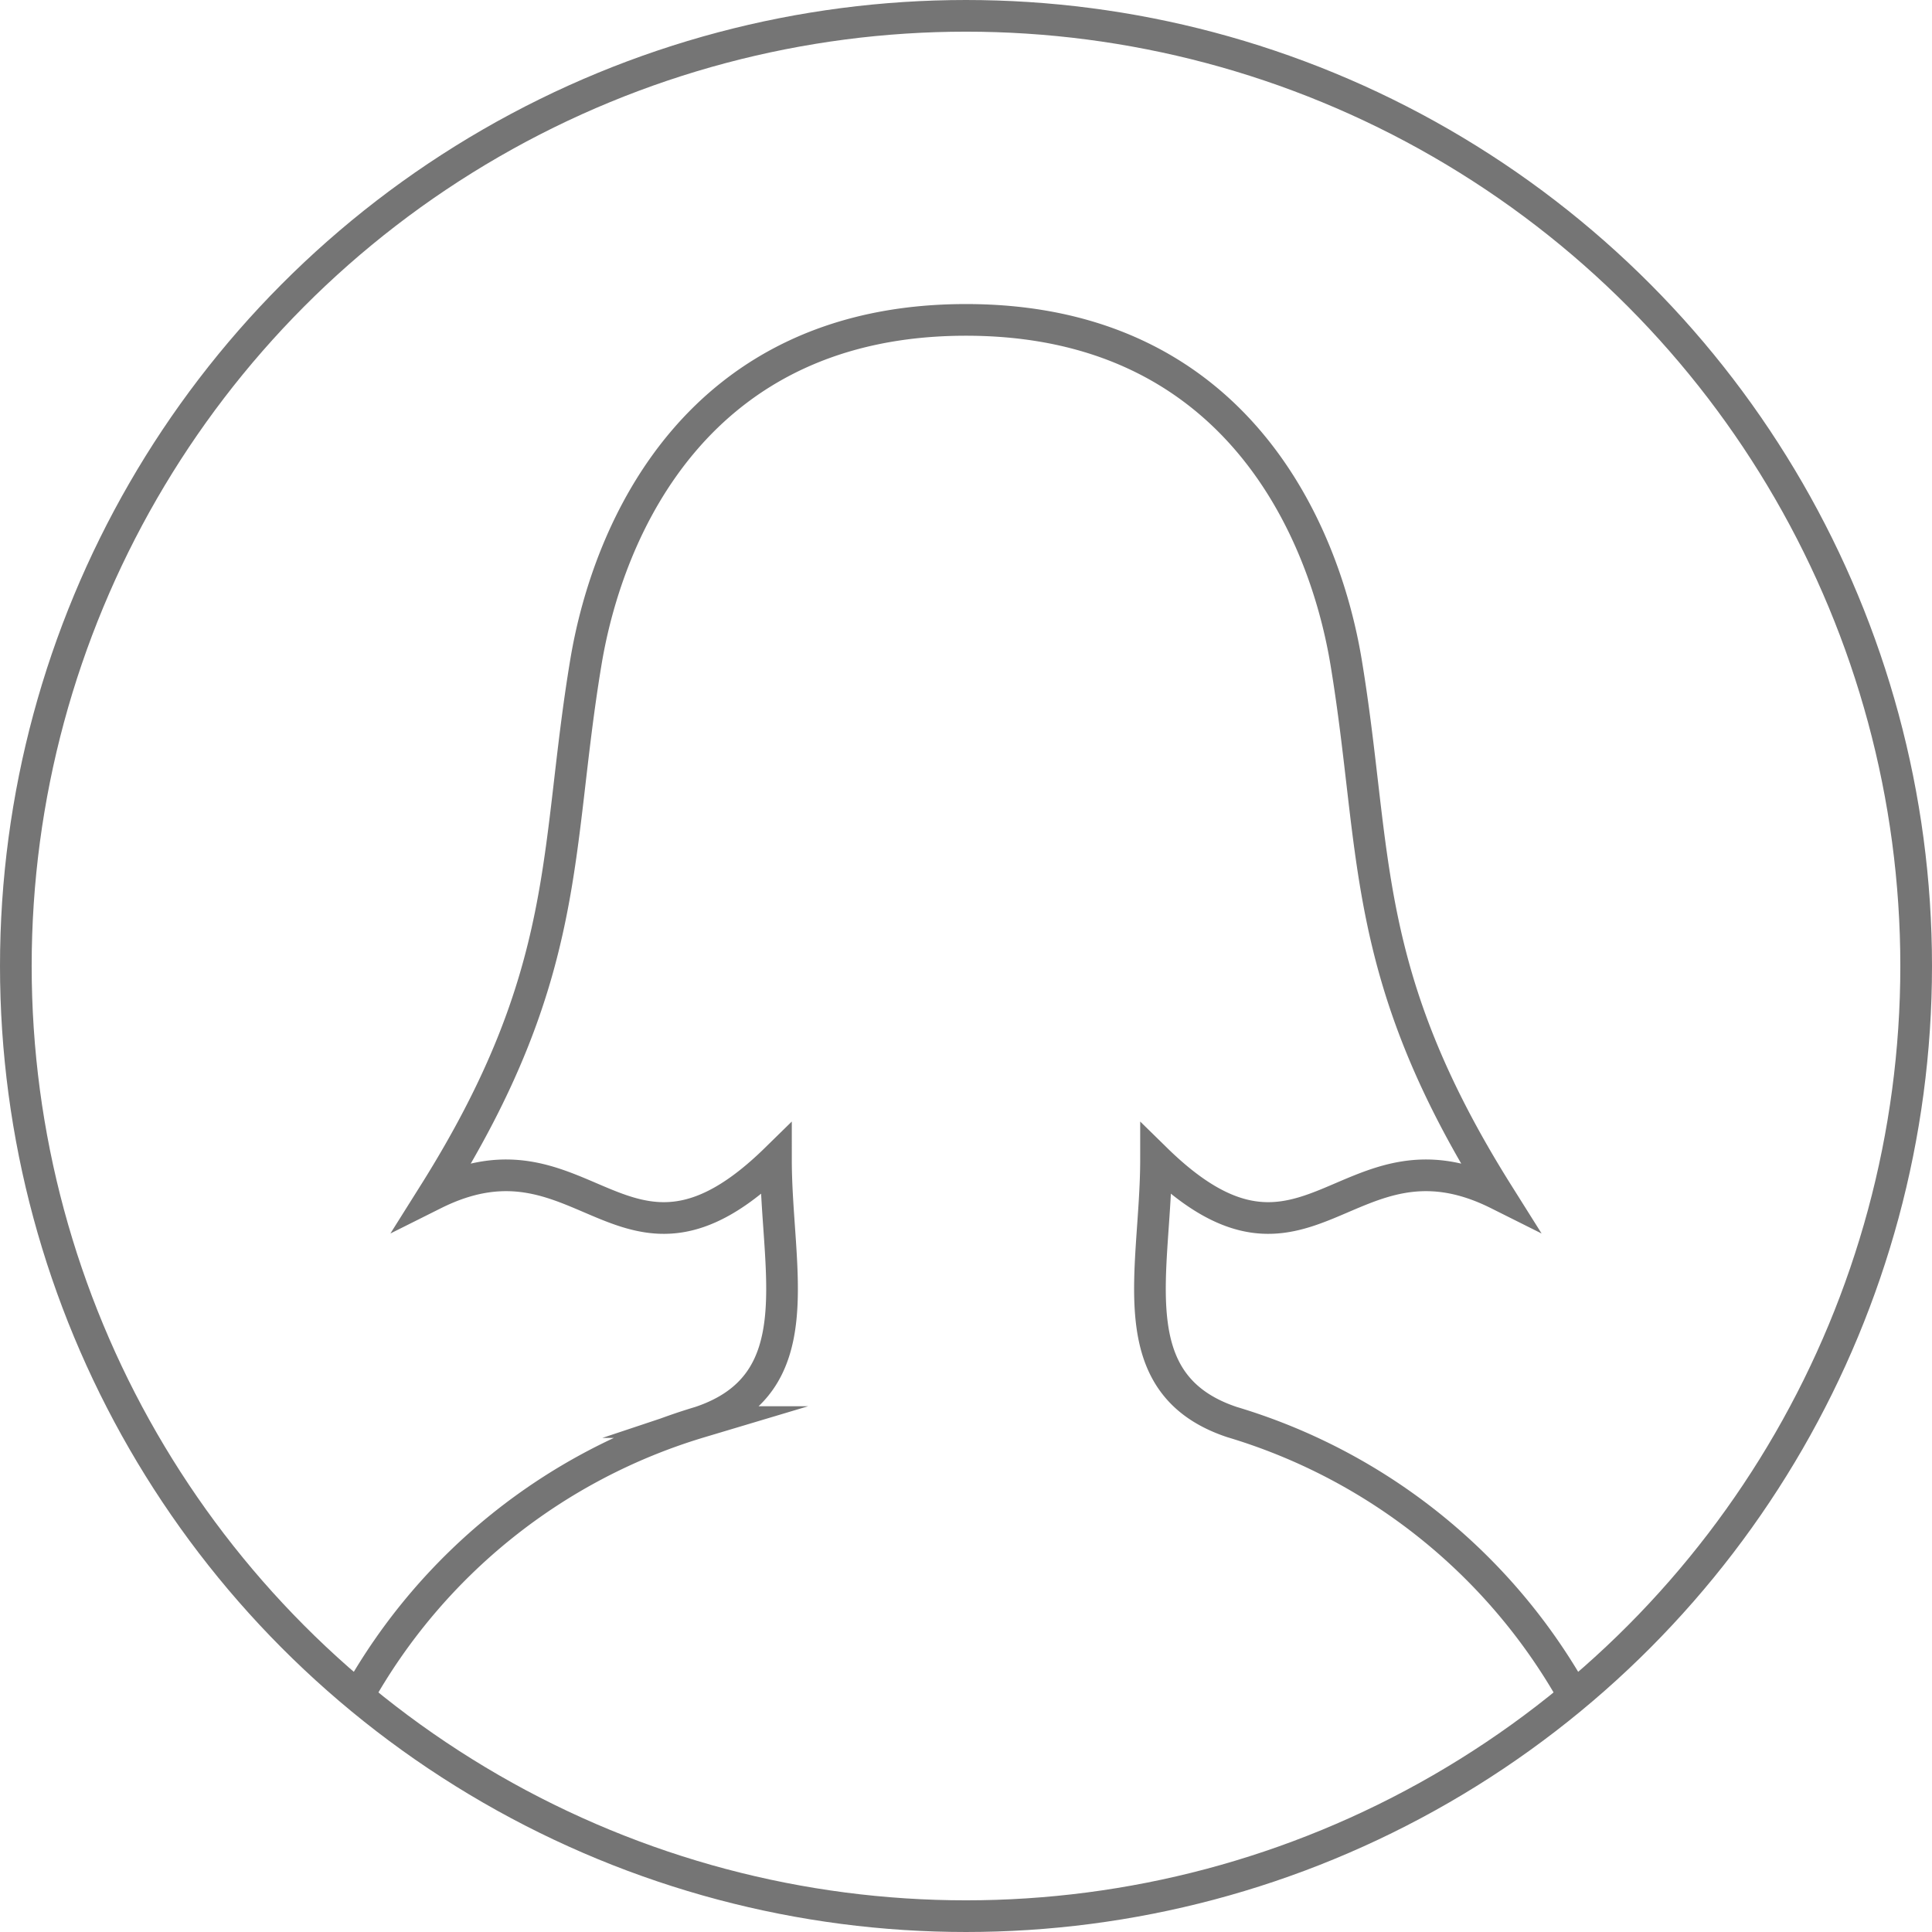 <svg xmlns="http://www.w3.org/2000/svg" viewBox="0 0 30.5 30.5"><defs><style>.cls-1,.cls-2{fill:none;stroke:#757575;stroke-width:0.5px;}.cls-1{stroke-miterlimit:10;}.cls-2{stroke-linecap:round;stroke-linejoin:round;}</style></defs><title>Asset 54</title><g id="Layer_2" data-name="Layer 2"><g id="Layer_1-2" data-name="Layer 1"><path class="cls-1" d="M24.85,26.78a9.21,9.21,0,0,0-5.4-4.33c-1.8-.6-1.2-2.4-1.2-4.15,2.4,2.35,3-.65,5.4.55-2.2-3.5-1.9-5.38-2.4-8.4-.35-2.1-1.76-5.4-6-5.4s-5.65,3.3-6,5.4c-.5,3-.2,4.9-2.4,8.4,2.4-1.2,3,1.8,5.4-.55,0,1.75.6,3.55-1.2,4.15a9.21,9.21,0,0,0-5.4,4.33"/><circle class="cls-2" cx="15.25" cy="15.25" r="15"/></g></g></svg>
